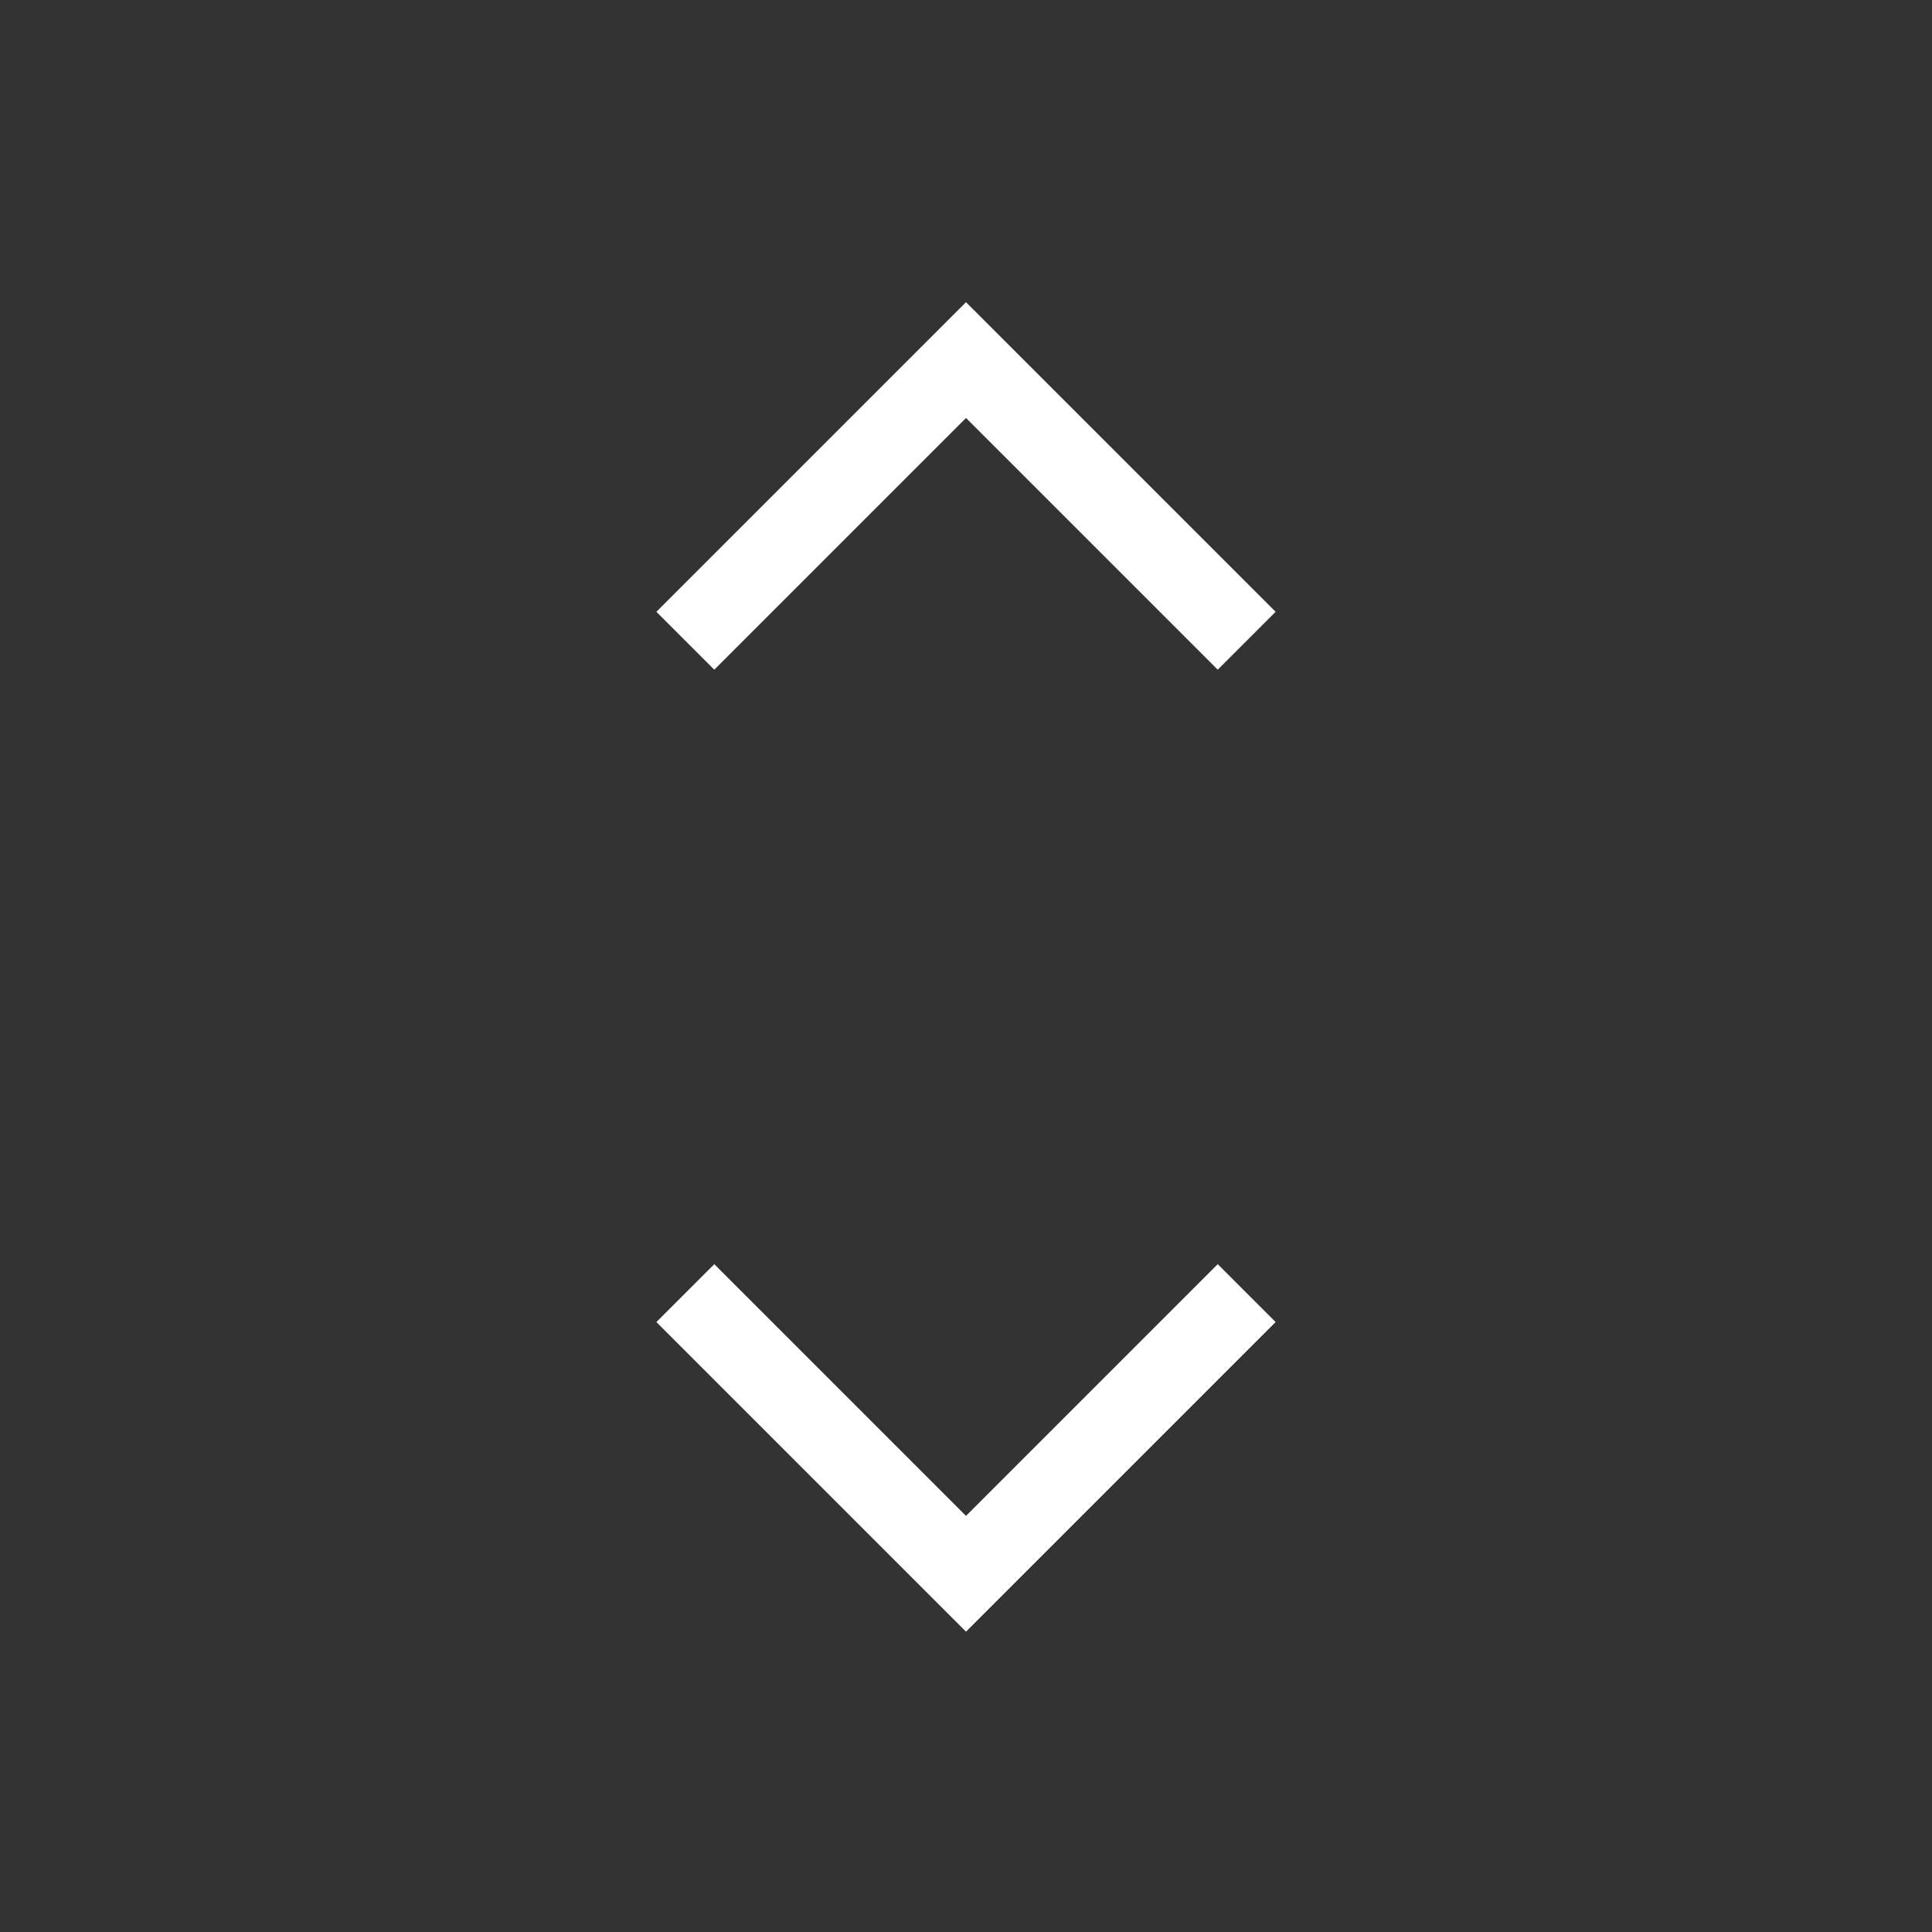 <svg xmlns="http://www.w3.org/2000/svg" height="48" viewBox="0 -960 960 960" width="48" fill="white"><rect x="0" y="-960" width="960" height="960" fill="#333333" stroke="none"/><path d="M480-149.231 326.154-303.077l28.769-28.769L480-206.769l125.077-125.077 28.769 28.769L480-149.231Zm-125.077-478L326.154-656 480-809.846 633.846-656l-28.769 28.769L480-752.307 354.923-627.231Z"/></svg>